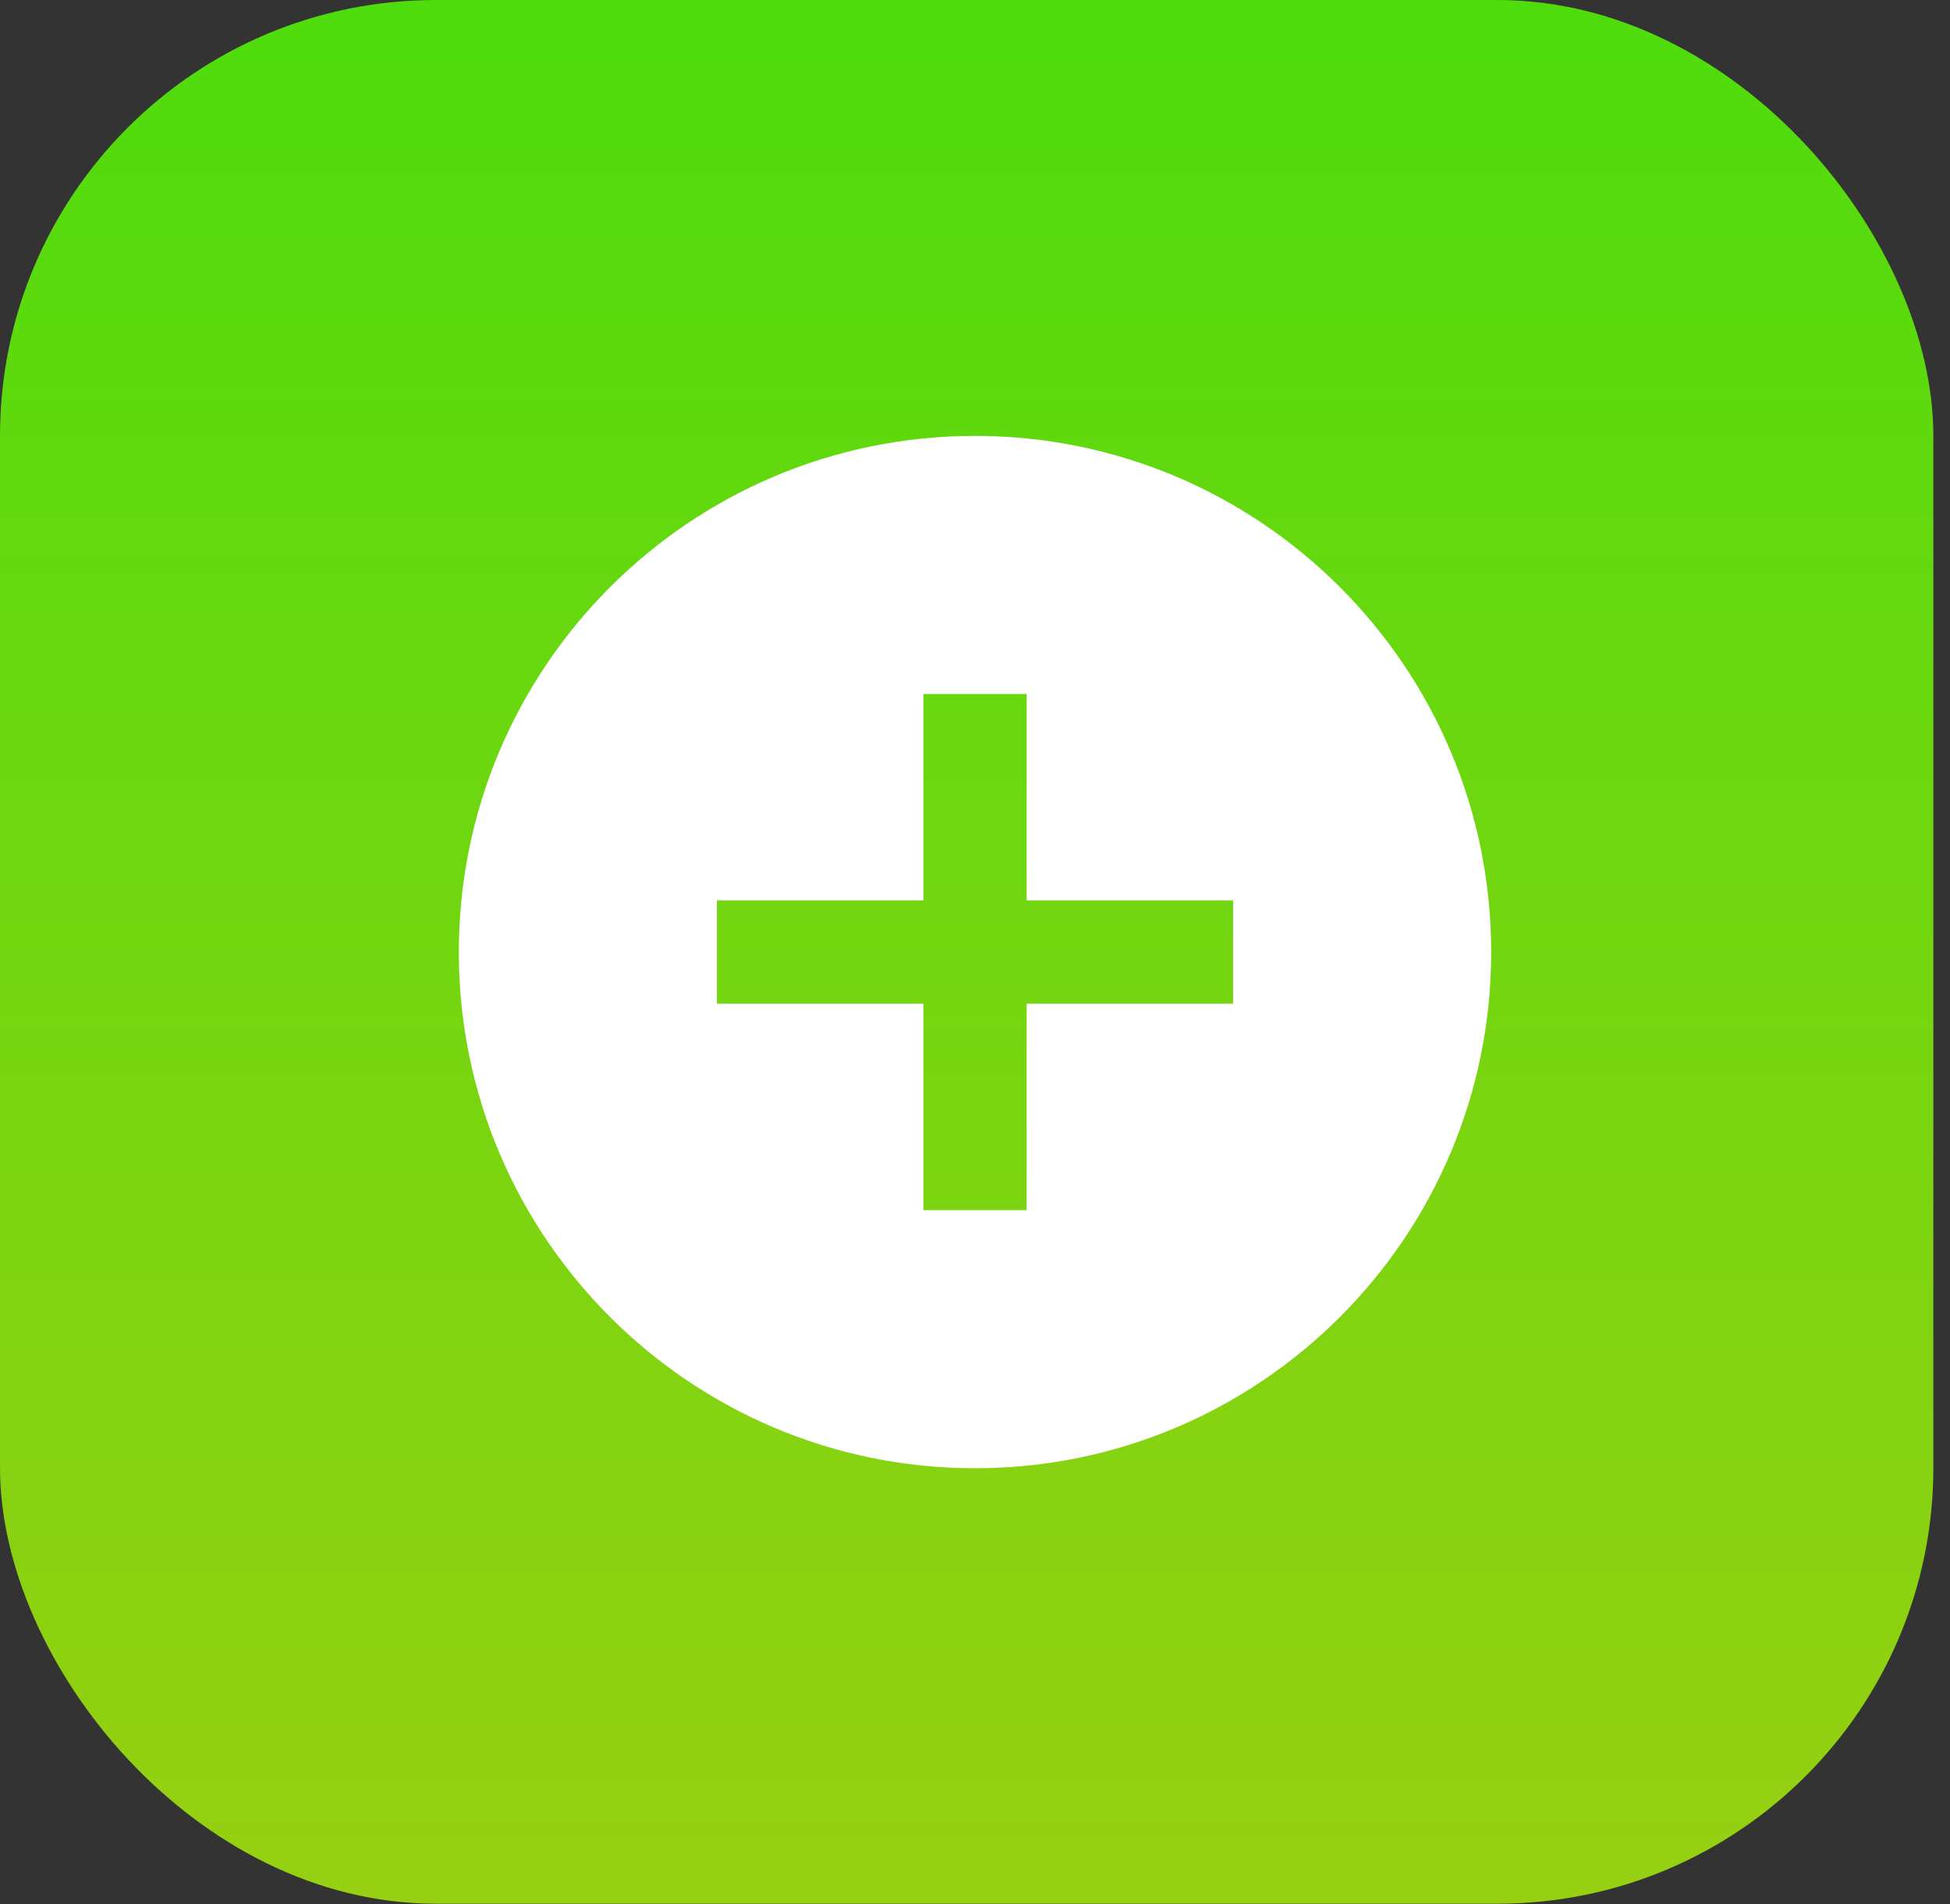 <?xml version="1.0" encoding="UTF-8"?>
<svg width="85px" height="83px" viewBox="0 0 85 83" version="1.1" xmlns="http://www.w3.org/2000/svg" xmlns:xlink="http://www.w3.org/1999/xlink">
    <rect x="0" y="0" width="85" height="83" fill="#333333" stroke="none"/>
    <!-- Generator: Sketch 42 (36781) - http://www.bohemiancoding.com/sketch -->
    <title>Group 2</title>
    <desc>Created with Sketch.</desc>
    <defs>
        <linearGradient x1="50%" y1="0%" x2="50%" y2="100%" id="linearGradient-1">
            <stop stop-color="#4FDC0D" offset="0%"></stop>
            <stop stop-color="#97D012" offset="100%"></stop>
        </linearGradient>
    </defs>
    <g id="Page-1" stroke="none" stroke-width="1" fill="none" fill-rule="evenodd">
        <g id="Mobile-Portrait" transform="translate(-24, -153)">
            <g id="Group-2" transform="translate(24, 153)">
                <rect id="Rectangle-10" fill="url(#linearGradient-1)" x="2.96926989e-14" y="0" width="84.274" height="82.982" rx="19"></rect>
                <g id="ic_add_circle_black_24px" transform="translate(15, 14)">
                    <g id="Group">
                        <polygon id="Shape" points="0 0 54 0 54 54 0 54"></polygon>
                        <path d="M27.5,5 C15.08,5 5,15.08 5,27.5 C5,39.92 15.08,50 27.5,50 C39.92,50 50,39.92 50,27.5 C50,15.08 39.92,5 27.5,5 Z M38.75,29.75 L29.75,29.75 L29.75,38.75 L25.25,38.75 L25.25,29.75 L16.25,29.75 L16.25,25.25 L25.25,25.25 L25.25,16.25 L29.75,16.25 L29.75,25.25 L38.75,25.25 L38.75,29.75 Z" id="Shape" fill="#FFFFFF" fill-rule="nonzero"></path>
                    </g>
                </g>
            </g>
        </g>
    </g>
</svg>